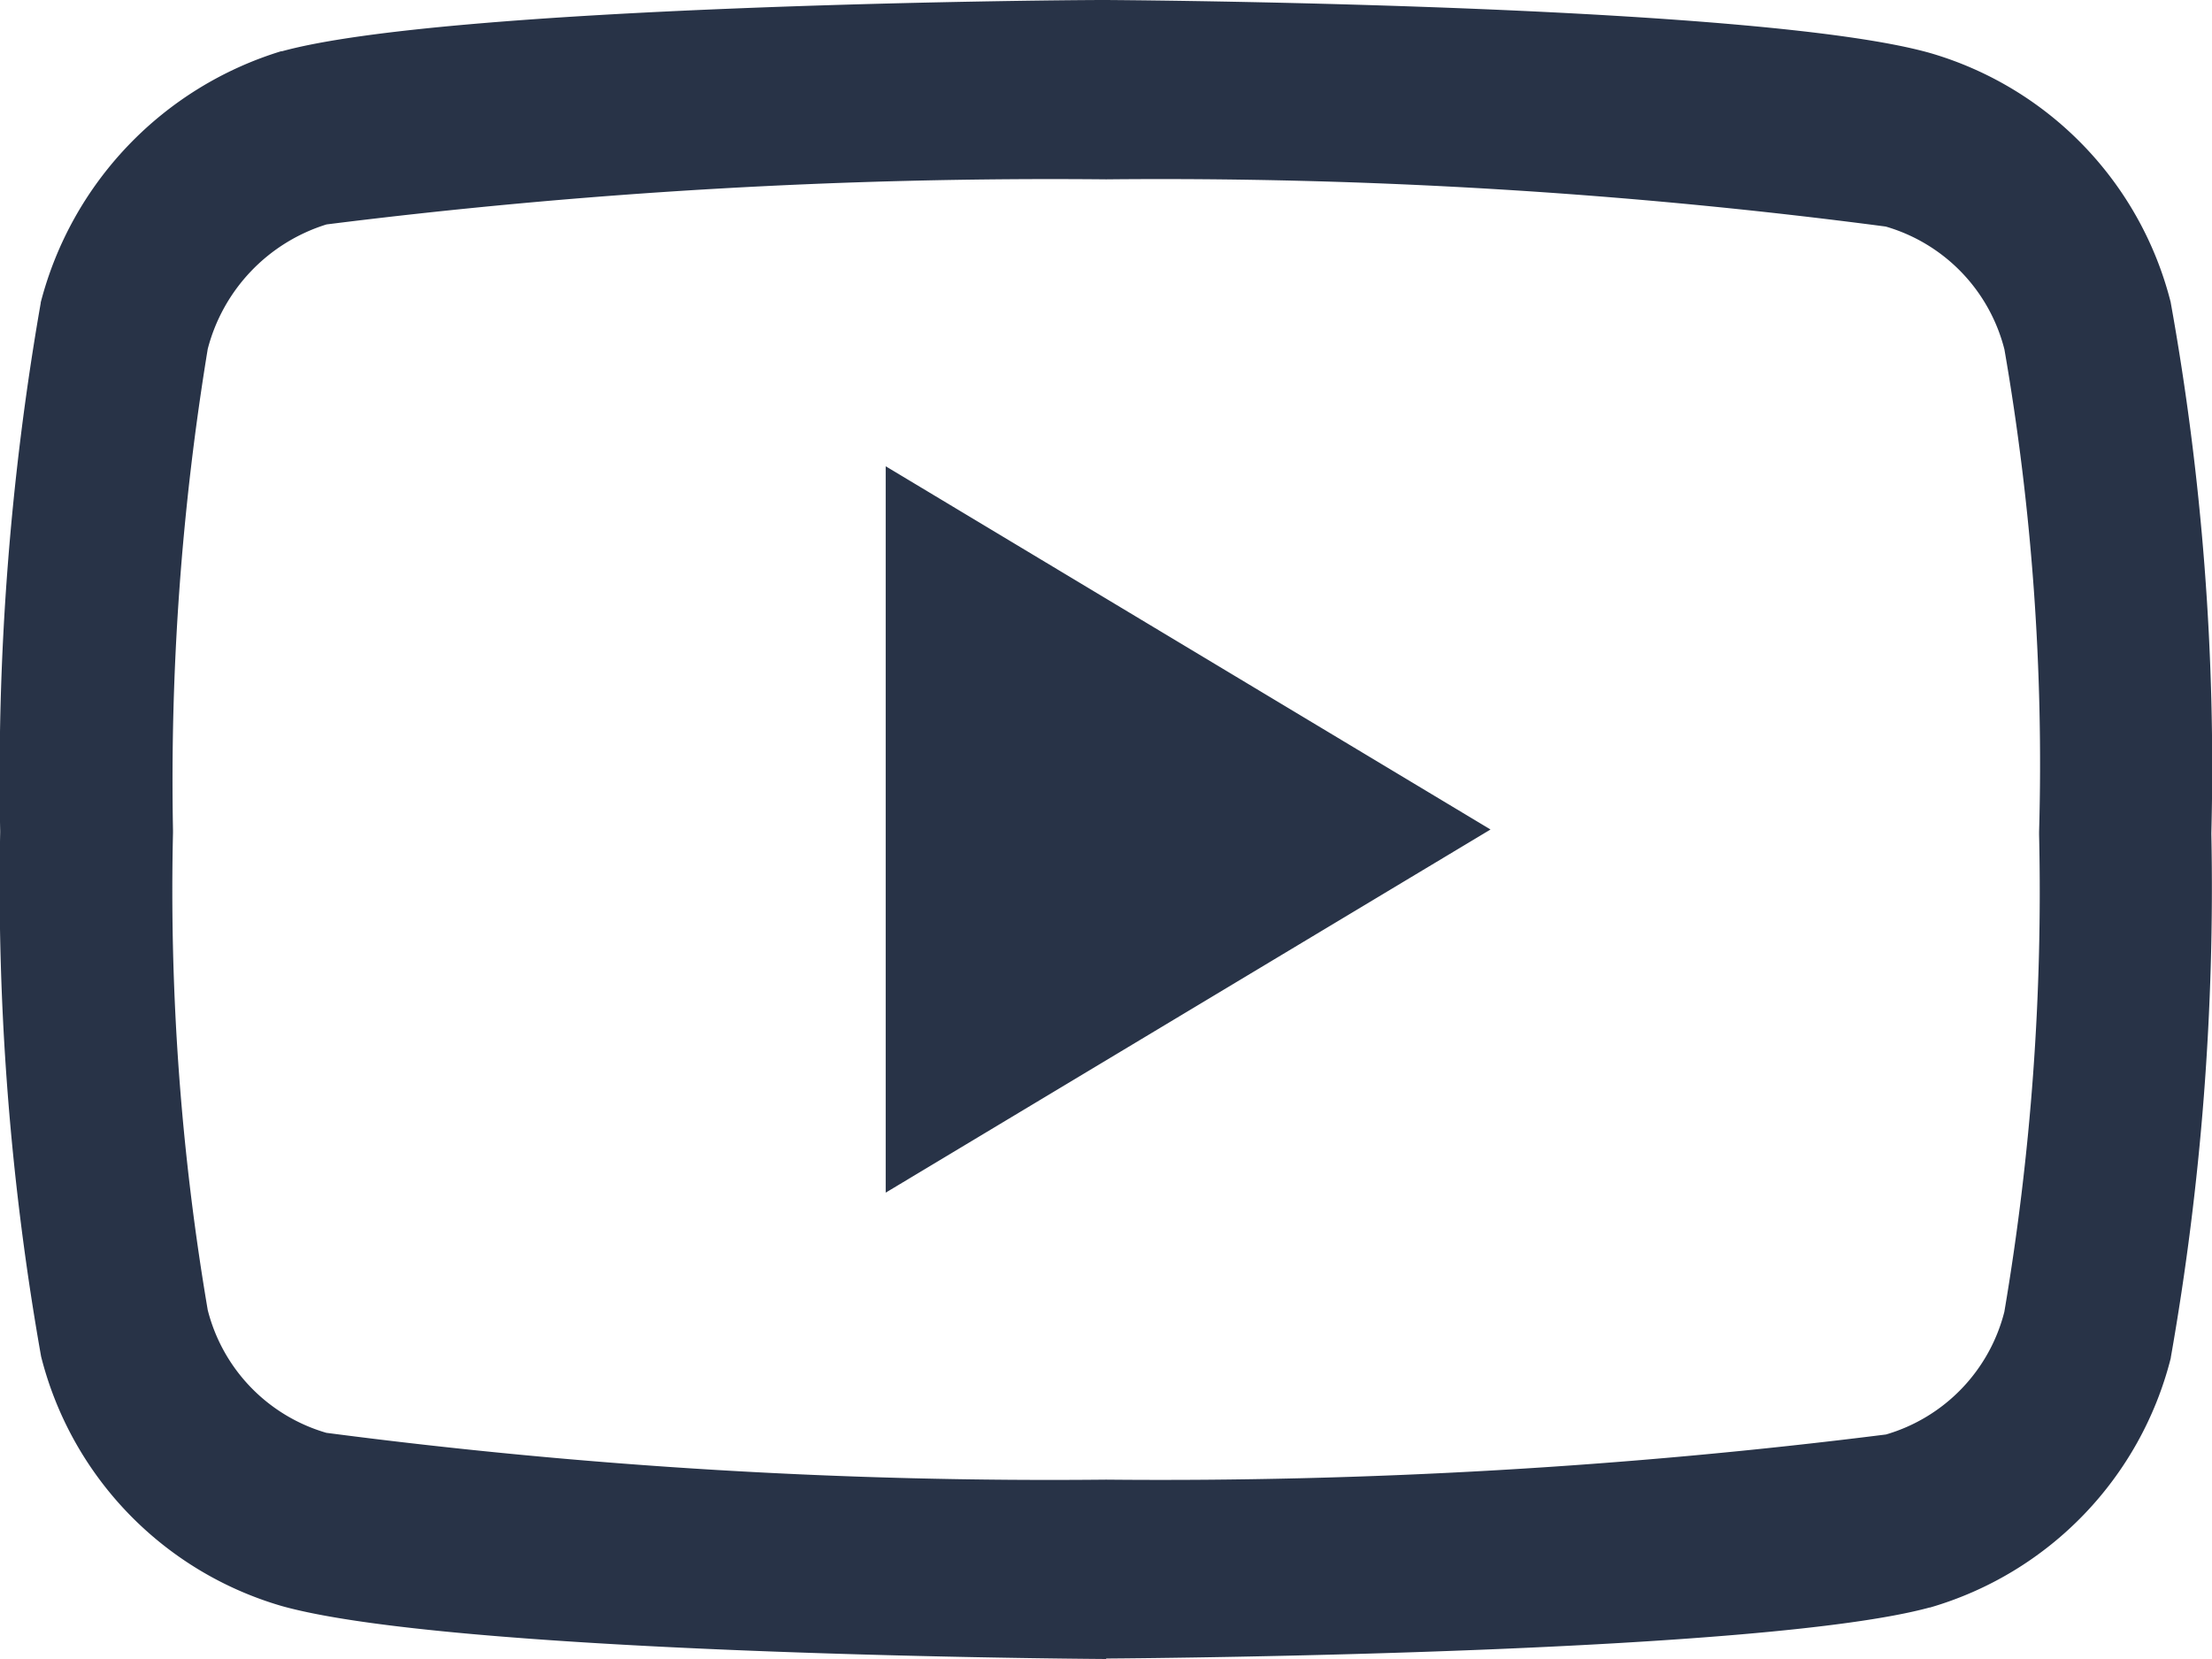 <svg id="youtube_6_" data-name="youtube (6)" xmlns="http://www.w3.org/2000/svg" width="24" height="18" viewBox="0 0 24 18">
  <path id="youtube_6_2" data-name="youtube (6)" d="M12,18.5h-.006c-.724-.005-7.126-.066-8.94-.575a3.782,3.782,0,0,1-2.61-2.707A29.3,29.3,0,0,1,0,9.524a29.852,29.852,0,0,1,.44-5.737V3.781A3.863,3.863,0,0,1,3.048,1.056l.01,0C4.851.565,11.265.5,11.991.5H12c.726.005,7.145.066,8.942.576a3.781,3.781,0,0,1,2.607,2.7,28.426,28.426,0,0,1,.442,5.767,29.381,29.381,0,0,1-.44,5.686v.005a3.783,3.783,0,0,1-2.611,2.707l-.005,0c-1.793.489-8.208.549-8.934.554H12ZM2.252,4.286a28.871,28.871,0,0,0-.377,5.225v.026a27.126,27.126,0,0,0,.377,5.177,1.864,1.864,0,0,0,1.287,1.332A60.5,60.5,0,0,0,12,16.554a62.946,62.946,0,0,0,8.461-.49,1.865,1.865,0,0,0,1.284-1.331,27.219,27.219,0,0,0,.377-5.177c0-.01,0-.021,0-.031a26.271,26.271,0,0,0-.376-5.233v0a1.865,1.865,0,0,0-1.288-1.334A60.27,60.27,0,0,0,12,2.446a63.031,63.031,0,0,0-8.459.489A1.919,1.919,0,0,0,2.252,4.286Zm20.4,10.7h0ZM9.608,13.44V5.559L16.17,9.5Zm0,0" transform="translate(0.002 -0.5)" fill="#283347"/>
</svg>
